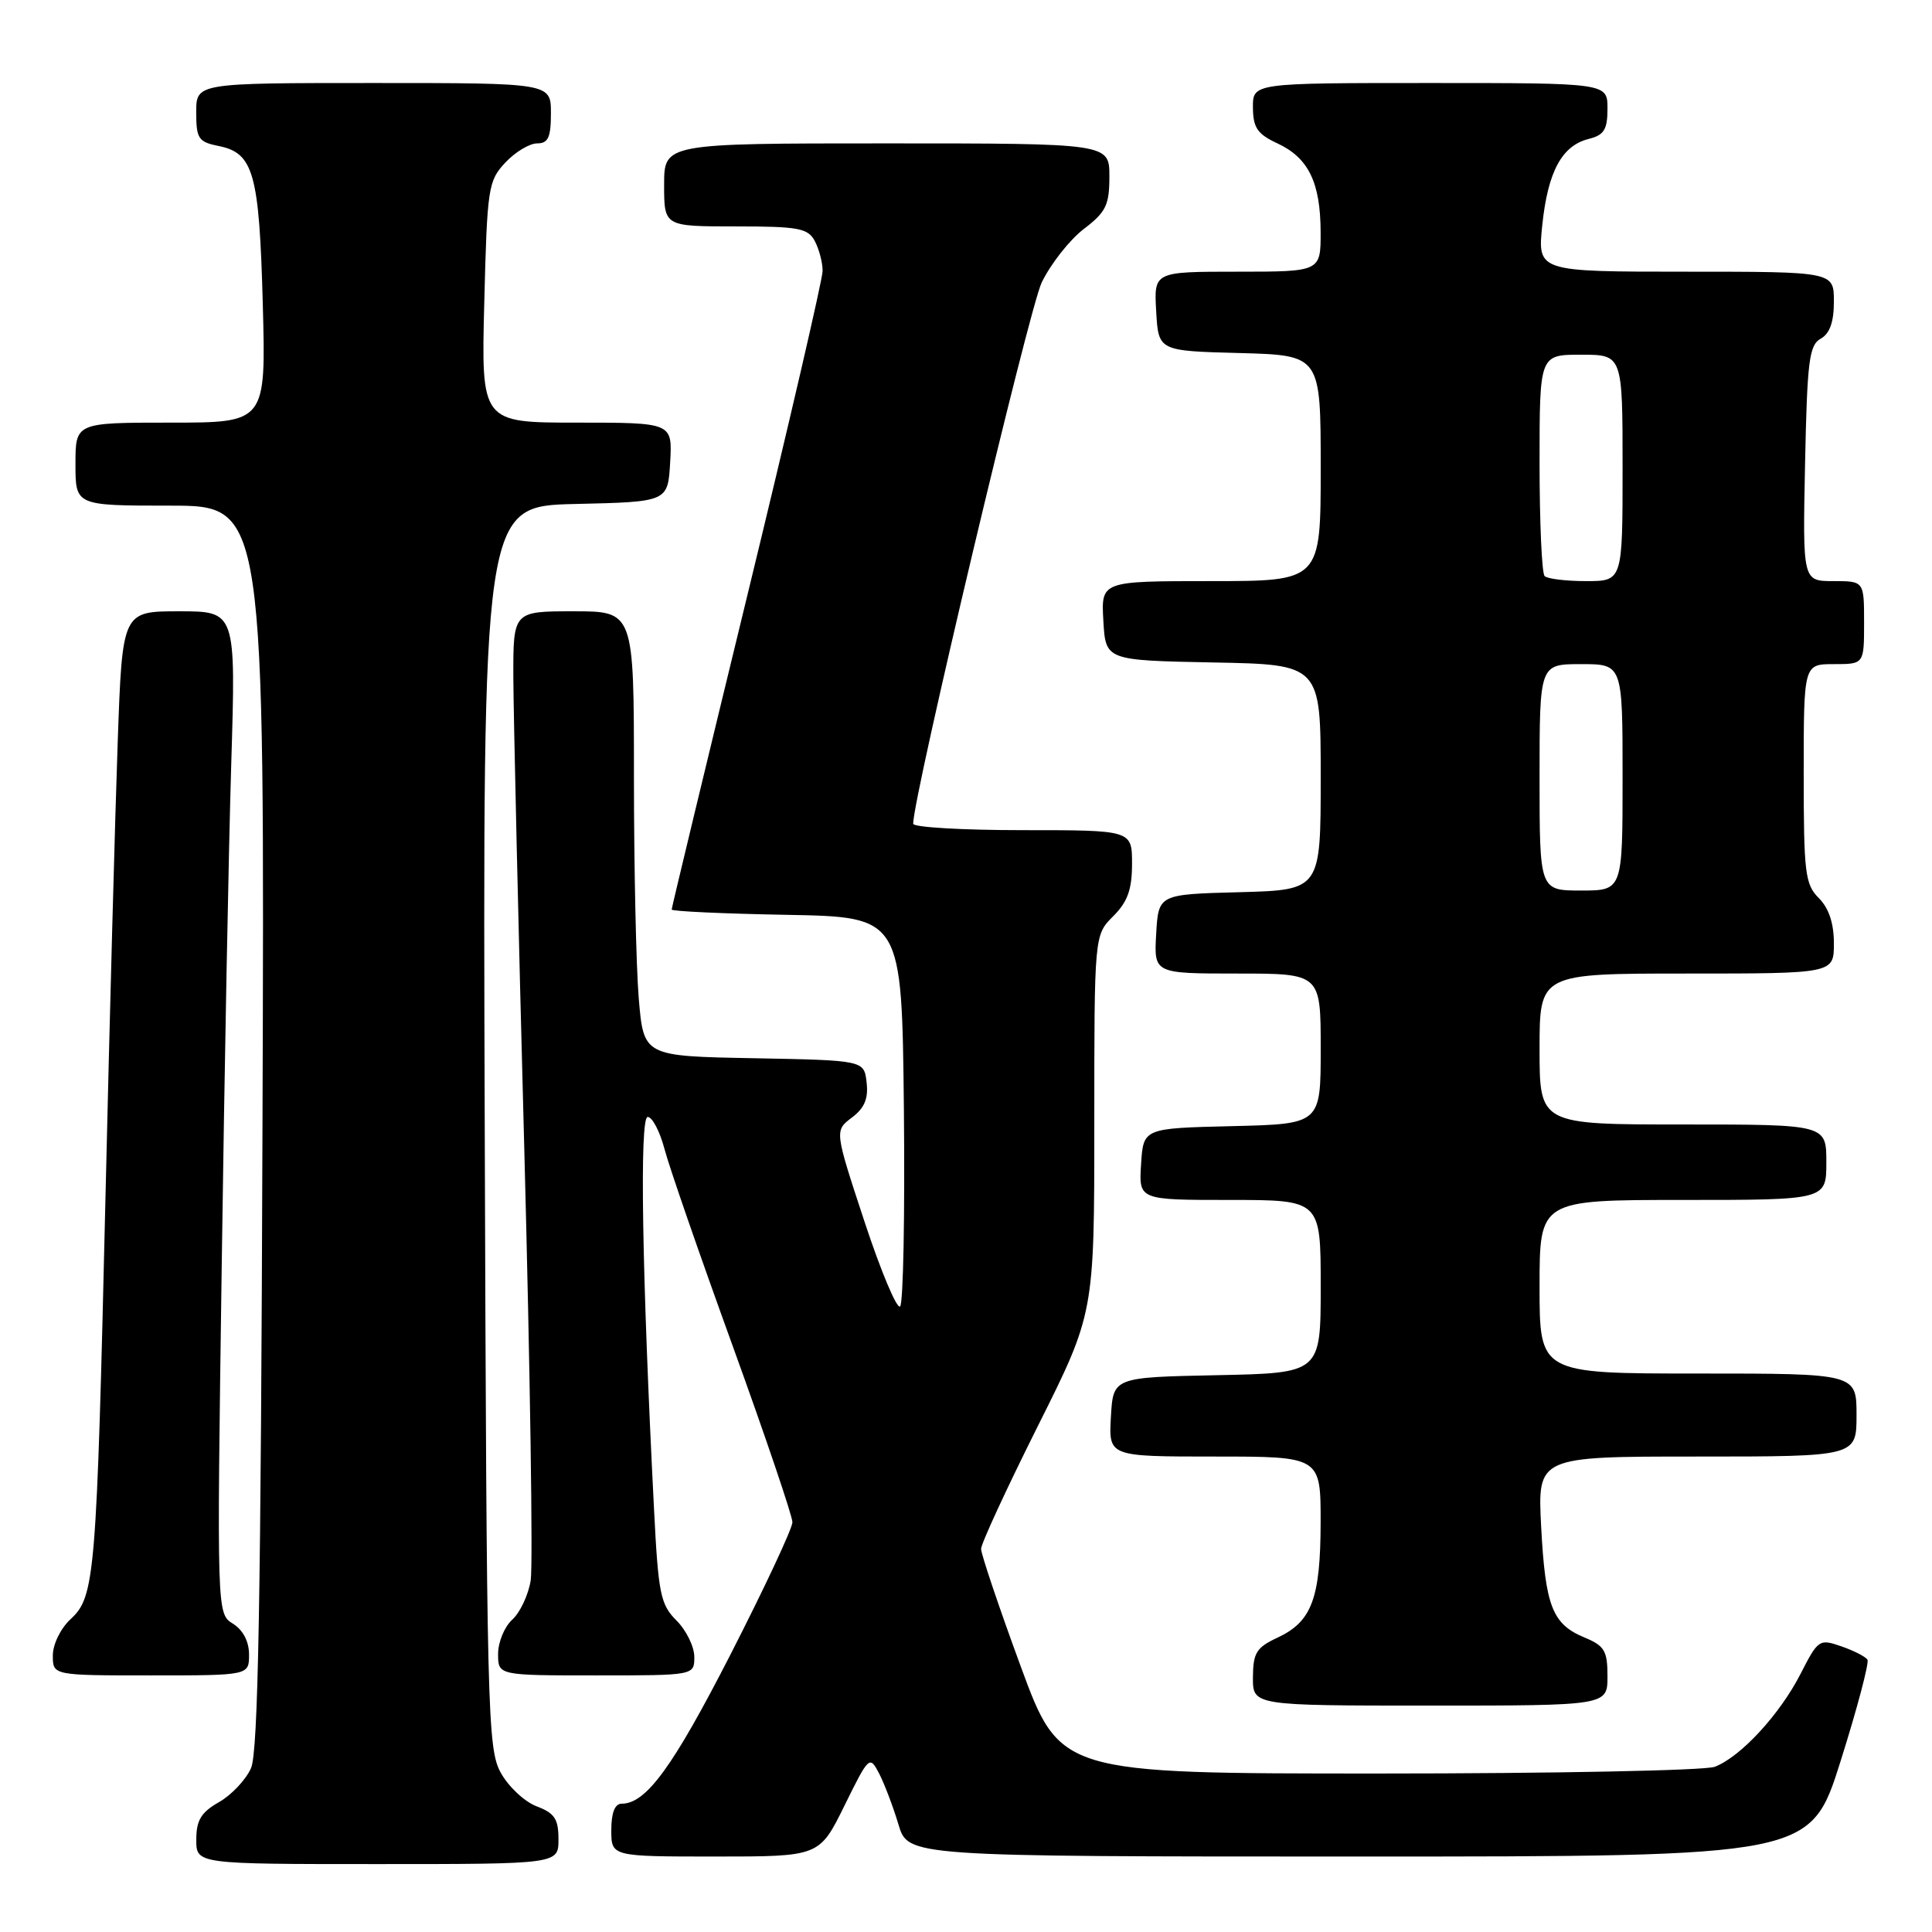 <?xml version="1.0" encoding="UTF-8" standalone="no"?>
<!DOCTYPE svg PUBLIC "-//W3C//DTD SVG 1.1//EN" "http://www.w3.org/Graphics/SVG/1.1/DTD/svg11.dtd" >
<svg xmlns="http://www.w3.org/2000/svg" xmlns:xlink="http://www.w3.org/1999/xlink" version="1.1" viewBox="0 0 256 256">
 <g >
 <path fill="currentColor"
d=" M 74.00 243.72 C 74.00 241.01 73.49 240.25 71.09 239.34 C 69.49 238.73 67.35 236.72 66.34 234.87 C 64.60 231.69 64.48 226.90 64.23 149.28 C 63.96 67.06 63.96 67.06 76.23 66.78 C 88.50 66.50 88.50 66.50 88.80 61.25 C 89.10 56.00 89.10 56.00 76.43 56.00 C 63.76 56.00 63.76 56.00 64.17 40.04 C 64.55 24.87 64.69 23.96 66.96 21.54 C 68.27 20.14 70.17 19.00 71.17 19.00 C 72.64 19.00 73.00 18.21 73.00 15.00 C 73.00 11.00 73.00 11.00 49.50 11.00 C 26.00 11.00 26.00 11.00 26.00 14.88 C 26.00 18.36 26.29 18.81 28.95 19.34 C 33.60 20.27 34.35 22.93 34.82 40.25 C 35.24 56.00 35.24 56.00 22.62 56.00 C 10.00 56.00 10.00 56.00 10.00 61.50 C 10.00 67.00 10.00 67.00 22.53 67.00 C 35.07 67.00 35.07 67.00 34.78 149.25 C 34.57 212.05 34.21 232.16 33.26 234.29 C 32.58 235.83 30.67 237.85 29.02 238.79 C 26.65 240.14 26.01 241.19 26.01 243.75 C 26.00 247.00 26.00 247.00 50.00 247.00 C 74.00 247.00 74.00 247.00 74.00 243.72 Z  M 111.89 239.27 C 115.15 232.65 115.23 232.59 116.50 235.02 C 117.20 236.39 118.35 239.41 119.05 241.75 C 120.32 246.00 120.32 246.00 180.11 246.00 C 239.91 246.00 239.91 246.00 243.90 233.32 C 246.10 226.35 247.69 220.31 247.45 219.92 C 247.20 219.52 245.65 218.72 243.99 218.15 C 241.07 217.13 240.91 217.24 238.58 221.80 C 235.83 227.18 230.63 232.81 227.21 234.11 C 225.92 234.60 205.88 235.00 182.67 235.00 C 140.47 235.00 140.47 235.00 135.23 220.75 C 132.35 212.91 130.00 205.93 130.00 205.24 C 130.00 204.54 133.38 197.24 137.50 189.00 C 145.00 174.02 145.00 174.02 145.00 148.97 C 145.00 123.91 145.00 123.91 147.50 121.41 C 149.42 119.49 150.00 117.87 150.00 114.45 C 150.00 110.00 150.00 110.00 135.50 110.00 C 127.53 110.00 121.00 109.62 121.00 109.15 C 121.00 105.51 136.34 40.94 138.03 37.43 C 139.23 34.96 141.73 31.78 143.60 30.35 C 146.55 28.10 147.00 27.19 147.00 23.38 C 147.00 19.00 147.00 19.00 117.50 19.00 C 88.00 19.00 88.00 19.00 88.00 24.50 C 88.00 30.00 88.00 30.00 97.46 30.00 C 105.80 30.00 107.05 30.23 107.96 31.93 C 108.53 33.00 109.00 34.78 109.00 35.89 C 109.00 37.00 104.50 56.40 99.00 79.00 C 93.50 101.60 89.00 120.28 89.00 120.52 C 89.00 120.75 95.86 121.07 104.25 121.22 C 119.50 121.50 119.50 121.50 119.77 146.93 C 119.91 160.92 119.69 172.70 119.27 173.11 C 118.85 173.52 116.72 168.45 114.54 161.84 C 110.58 149.82 110.58 149.82 112.87 148.09 C 114.55 146.83 115.08 145.57 114.83 143.43 C 114.50 140.50 114.50 140.50 99.89 140.22 C 85.29 139.95 85.29 139.95 84.64 132.32 C 84.29 128.13 84.00 114.87 84.00 102.85 C 84.00 81.00 84.00 81.00 76.00 81.00 C 68.00 81.00 68.00 81.00 68.02 89.75 C 68.04 94.56 68.68 122.67 69.47 152.22 C 70.25 181.76 70.63 207.51 70.32 209.42 C 70.01 211.34 68.91 213.68 67.88 214.61 C 66.84 215.55 66.00 217.59 66.00 219.15 C 66.00 222.00 66.00 222.00 79.00 222.00 C 92.00 222.00 92.00 222.00 92.00 219.55 C 92.00 218.20 90.94 216.03 89.65 214.74 C 87.51 212.60 87.23 211.22 86.66 199.94 C 85.06 168.58 84.73 148.00 85.82 148.00 C 86.43 148.00 87.43 149.91 88.05 152.25 C 88.66 154.59 92.73 166.34 97.09 178.36 C 101.44 190.38 105.00 200.89 105.00 201.70 C 105.00 202.52 101.32 210.37 96.83 219.16 C 89.16 234.14 85.62 239.00 82.37 239.00 C 81.47 239.00 81.00 240.21 81.00 242.50 C 81.00 246.00 81.00 246.00 94.79 246.00 C 108.57 246.00 108.57 246.00 111.89 239.27 Z  M 213.00 222.12 C 213.00 218.74 212.61 218.08 209.96 216.98 C 205.69 215.21 204.77 212.86 204.21 202.28 C 203.73 193.00 203.73 193.00 224.86 193.00 C 246.00 193.00 246.00 193.00 246.00 187.50 C 246.00 182.00 246.00 182.00 225.00 182.00 C 204.00 182.00 204.00 182.00 204.00 170.50 C 204.00 159.00 204.00 159.00 223.00 159.00 C 242.00 159.00 242.00 159.00 242.00 154.00 C 242.00 149.00 242.00 149.00 223.00 149.00 C 204.00 149.00 204.00 149.00 204.00 139.00 C 204.00 129.00 204.00 129.00 223.50 129.00 C 243.00 129.00 243.00 129.00 243.00 125.00 C 243.00 122.33 242.33 120.33 241.00 119.00 C 239.18 117.18 239.00 115.67 239.00 102.50 C 239.00 88.00 239.00 88.00 243.00 88.00 C 247.00 88.00 247.00 88.00 247.00 82.50 C 247.00 77.00 247.00 77.00 242.93 77.00 C 238.86 77.00 238.86 77.00 239.18 61.43 C 239.46 47.84 239.72 45.73 241.25 44.88 C 242.46 44.20 243.00 42.67 243.00 39.95 C 243.00 36.00 243.00 36.00 223.36 36.00 C 203.72 36.00 203.72 36.00 204.36 29.82 C 205.10 22.74 206.95 19.30 210.51 18.41 C 212.55 17.90 213.00 17.17 213.00 14.39 C 213.00 11.00 213.00 11.00 189.50 11.00 C 166.00 11.00 166.00 11.00 166.02 14.25 C 166.04 16.92 166.61 17.77 169.27 19.00 C 173.38 20.92 174.97 24.17 174.99 30.75 C 175.00 36.00 175.00 36.00 163.95 36.00 C 152.90 36.00 152.90 36.00 153.20 41.25 C 153.50 46.50 153.50 46.50 164.25 46.78 C 175.00 47.07 175.00 47.07 175.00 62.03 C 175.00 77.00 175.00 77.00 160.45 77.00 C 145.90 77.00 145.90 77.00 146.20 82.25 C 146.50 87.50 146.50 87.50 160.75 87.78 C 175.00 88.05 175.00 88.05 175.00 102.99 C 175.00 117.93 175.00 117.93 164.25 118.22 C 153.50 118.50 153.50 118.50 153.20 123.75 C 152.90 129.00 152.90 129.00 163.95 129.00 C 175.00 129.00 175.00 129.00 175.00 138.97 C 175.00 148.94 175.00 148.94 163.25 149.22 C 151.50 149.50 151.50 149.50 151.20 154.25 C 150.89 159.00 150.89 159.00 162.95 159.00 C 175.00 159.00 175.00 159.00 175.00 170.47 C 175.00 181.94 175.00 181.94 161.25 182.22 C 147.50 182.50 147.50 182.50 147.20 187.75 C 146.90 193.00 146.90 193.00 160.95 193.00 C 175.00 193.00 175.00 193.00 174.99 201.75 C 174.97 211.81 173.82 214.88 169.27 217.00 C 166.48 218.30 166.04 219.01 166.02 222.25 C 166.00 226.00 166.00 226.00 189.50 226.00 C 213.00 226.00 213.00 226.00 213.00 222.12 Z  M 33.00 219.24 C 33.00 217.51 32.21 215.99 30.87 215.15 C 28.73 213.82 28.73 213.82 29.38 167.66 C 29.73 142.27 30.30 112.39 30.64 101.25 C 31.26 81.00 31.26 81.00 23.74 81.00 C 16.21 81.00 16.21 81.00 15.60 98.25 C 15.26 107.74 14.53 134.85 13.98 158.50 C 12.80 208.97 12.59 211.55 9.36 214.54 C 8.03 215.77 7.00 217.88 7.00 219.36 C 7.00 222.00 7.00 222.00 20.00 222.00 C 33.00 222.00 33.00 222.00 33.00 219.24 Z  M 204.00 103.00 C 204.00 88.00 204.00 88.00 209.50 88.00 C 215.00 88.00 215.00 88.00 215.00 103.00 C 215.00 118.00 215.00 118.00 209.50 118.00 C 204.00 118.00 204.00 118.00 204.00 103.00 Z  M 204.67 76.33 C 204.30 75.97 204.00 69.22 204.00 61.33 C 204.00 47.00 204.00 47.00 209.50 47.00 C 215.00 47.00 215.00 47.00 215.00 62.00 C 215.00 77.00 215.00 77.00 210.17 77.00 C 207.51 77.00 205.03 76.70 204.67 76.33 Z "/>
</g>
</svg>